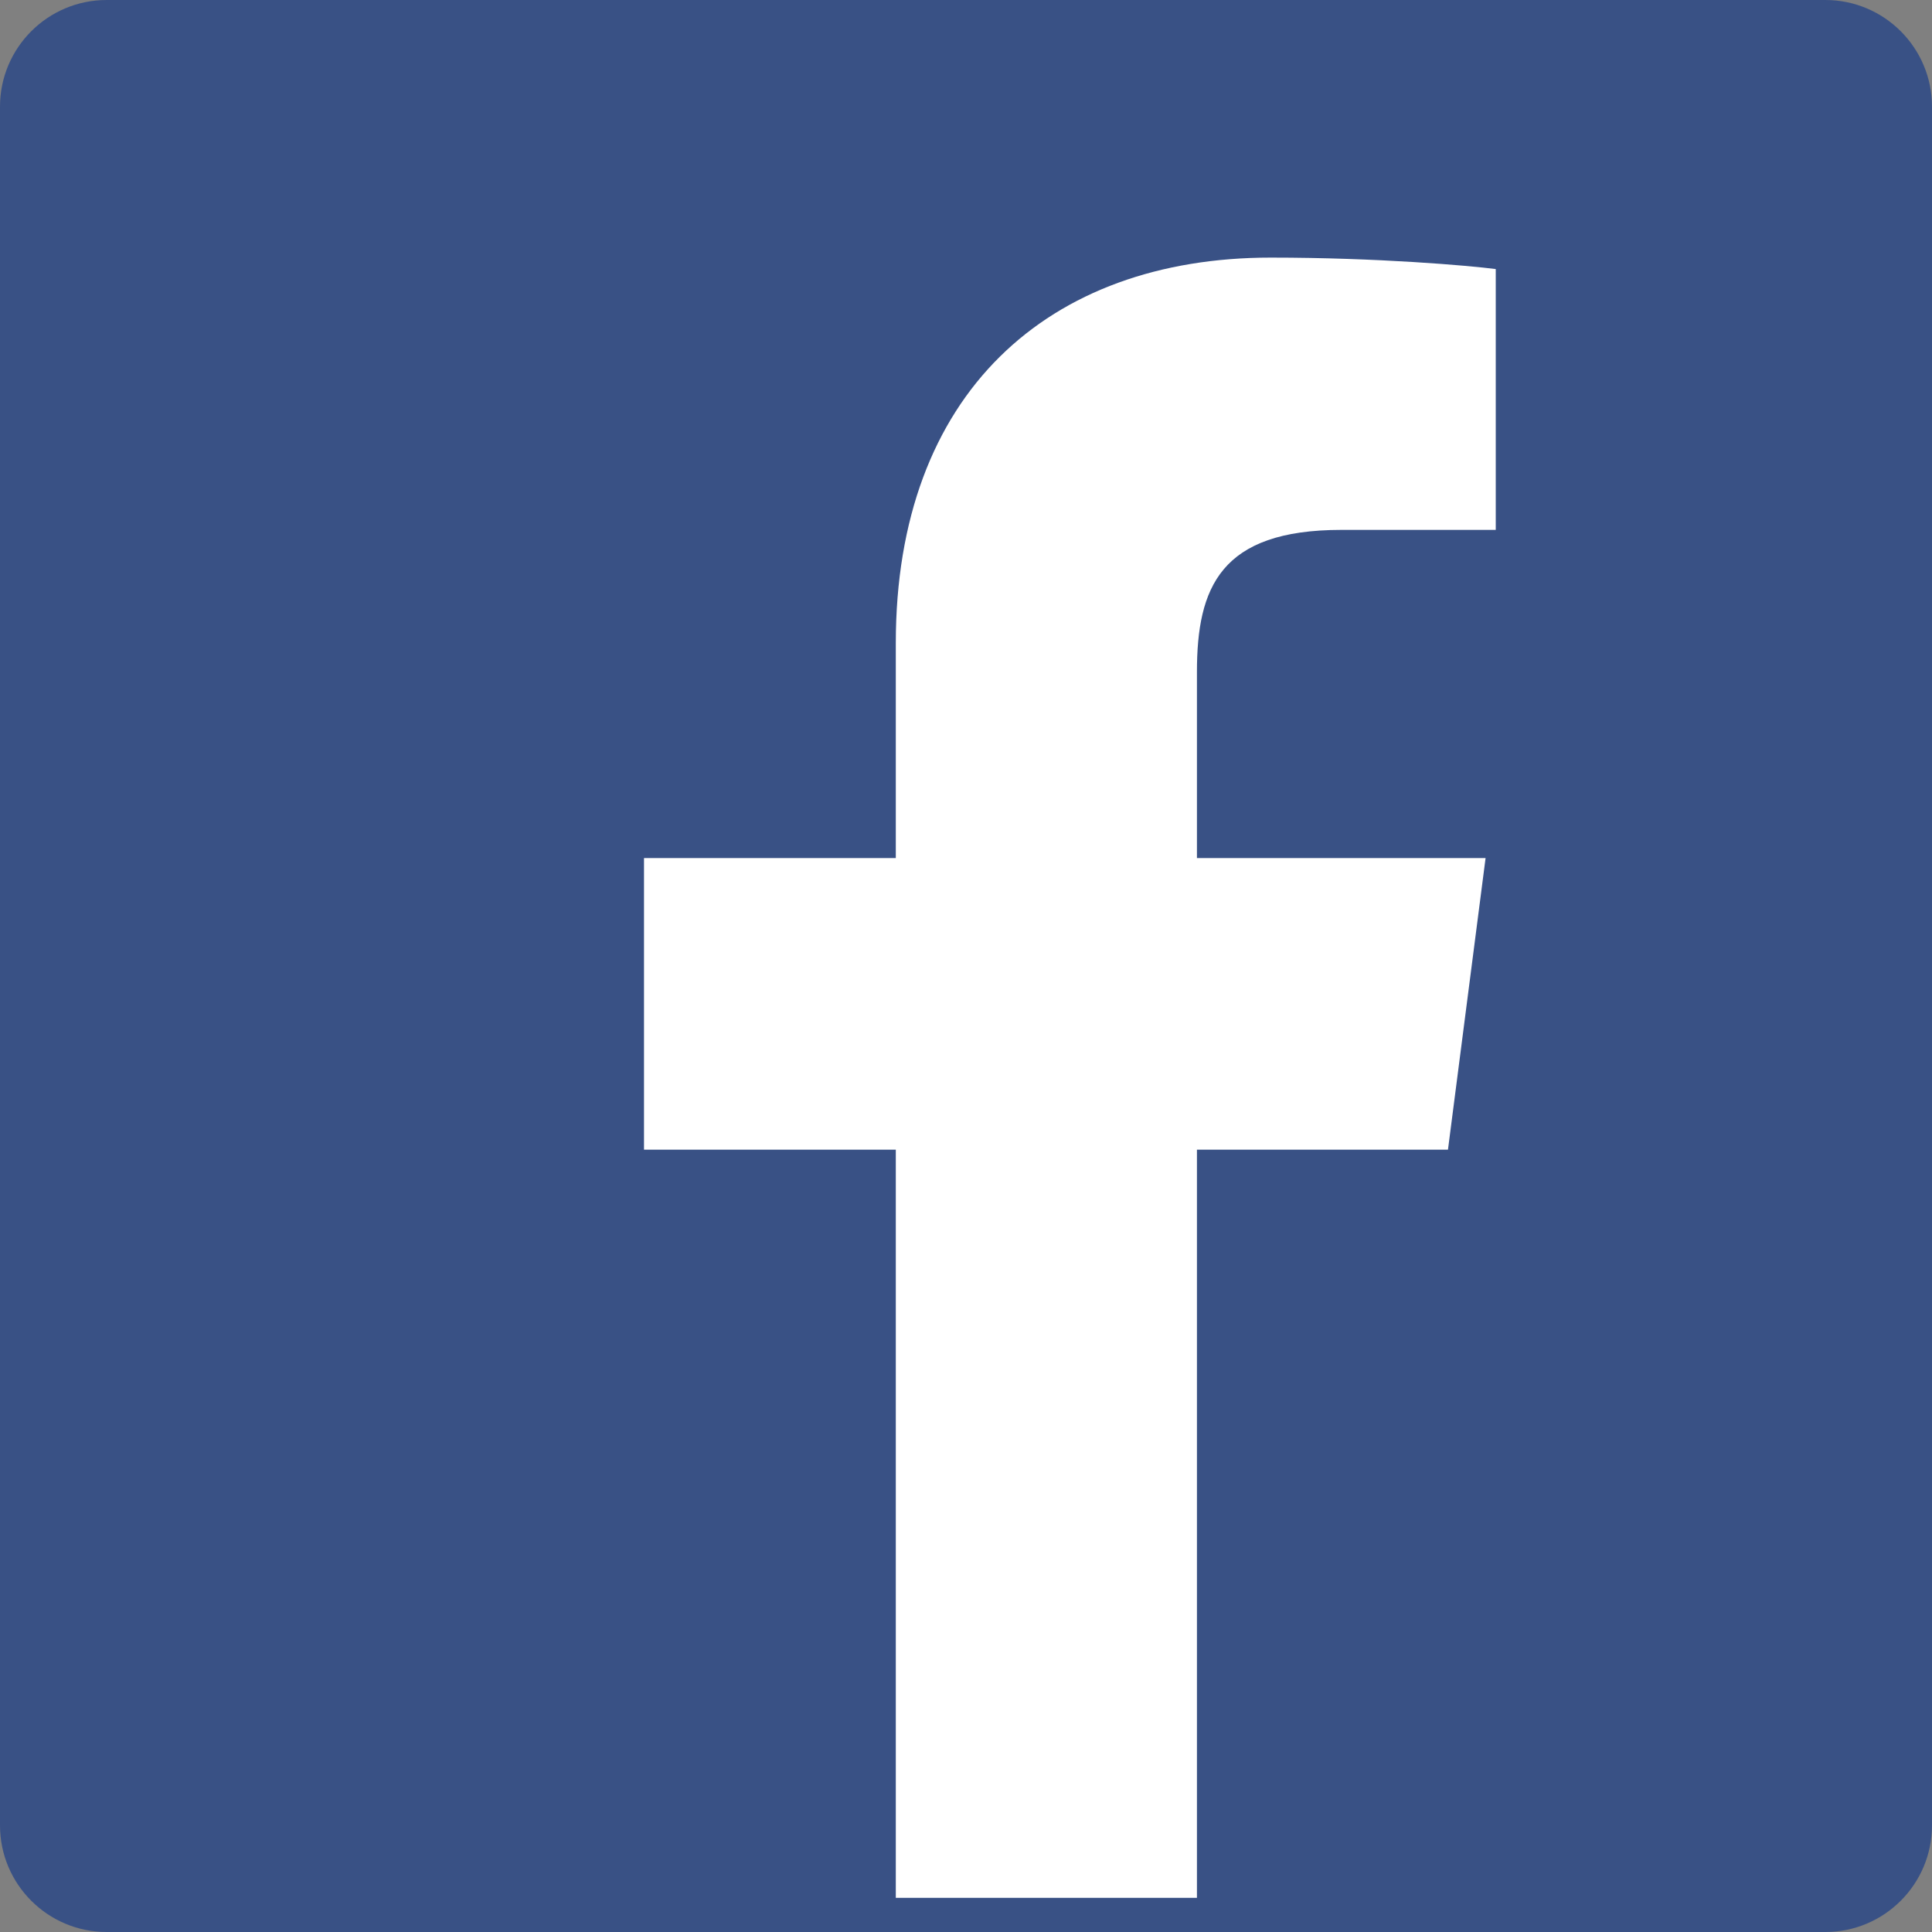 <svg width="15" height="15" viewBox="0 0 15 15" fill="none" xmlns="http://www.w3.org/2000/svg">
<rect x="0" y="0" width="15" height="15" fill="#808080" stroke="none"/>
<g clip-path="url(#clip0)">
<path d="M14.172 15C14.629 15 15 14.629 15 14.172V0.828C15 0.371 14.629 0 14.172 0H0.828C0.371 0 0 0.371 0 0.828V14.172C0 14.629 0.371 15 0.828 15H14.172Z" fill="#395185"/>
<path d="M9.293 14.735V8.926H11.242L11.534 6.662H9.293V5.217C9.293 4.561 9.475 4.114 10.415 4.114L11.613 4.114V2.089C11.406 2.062 10.694 2 9.866 2C8.138 2 6.955 3.055 6.955 4.992V6.662H5V8.926H6.955V14.735H9.293Z" fill="white"/>
</g>
<defs>
<clipPath id="clip0">
<rect width="15" height="15" fill="white"/>
</clipPath>
</defs>
</svg>
